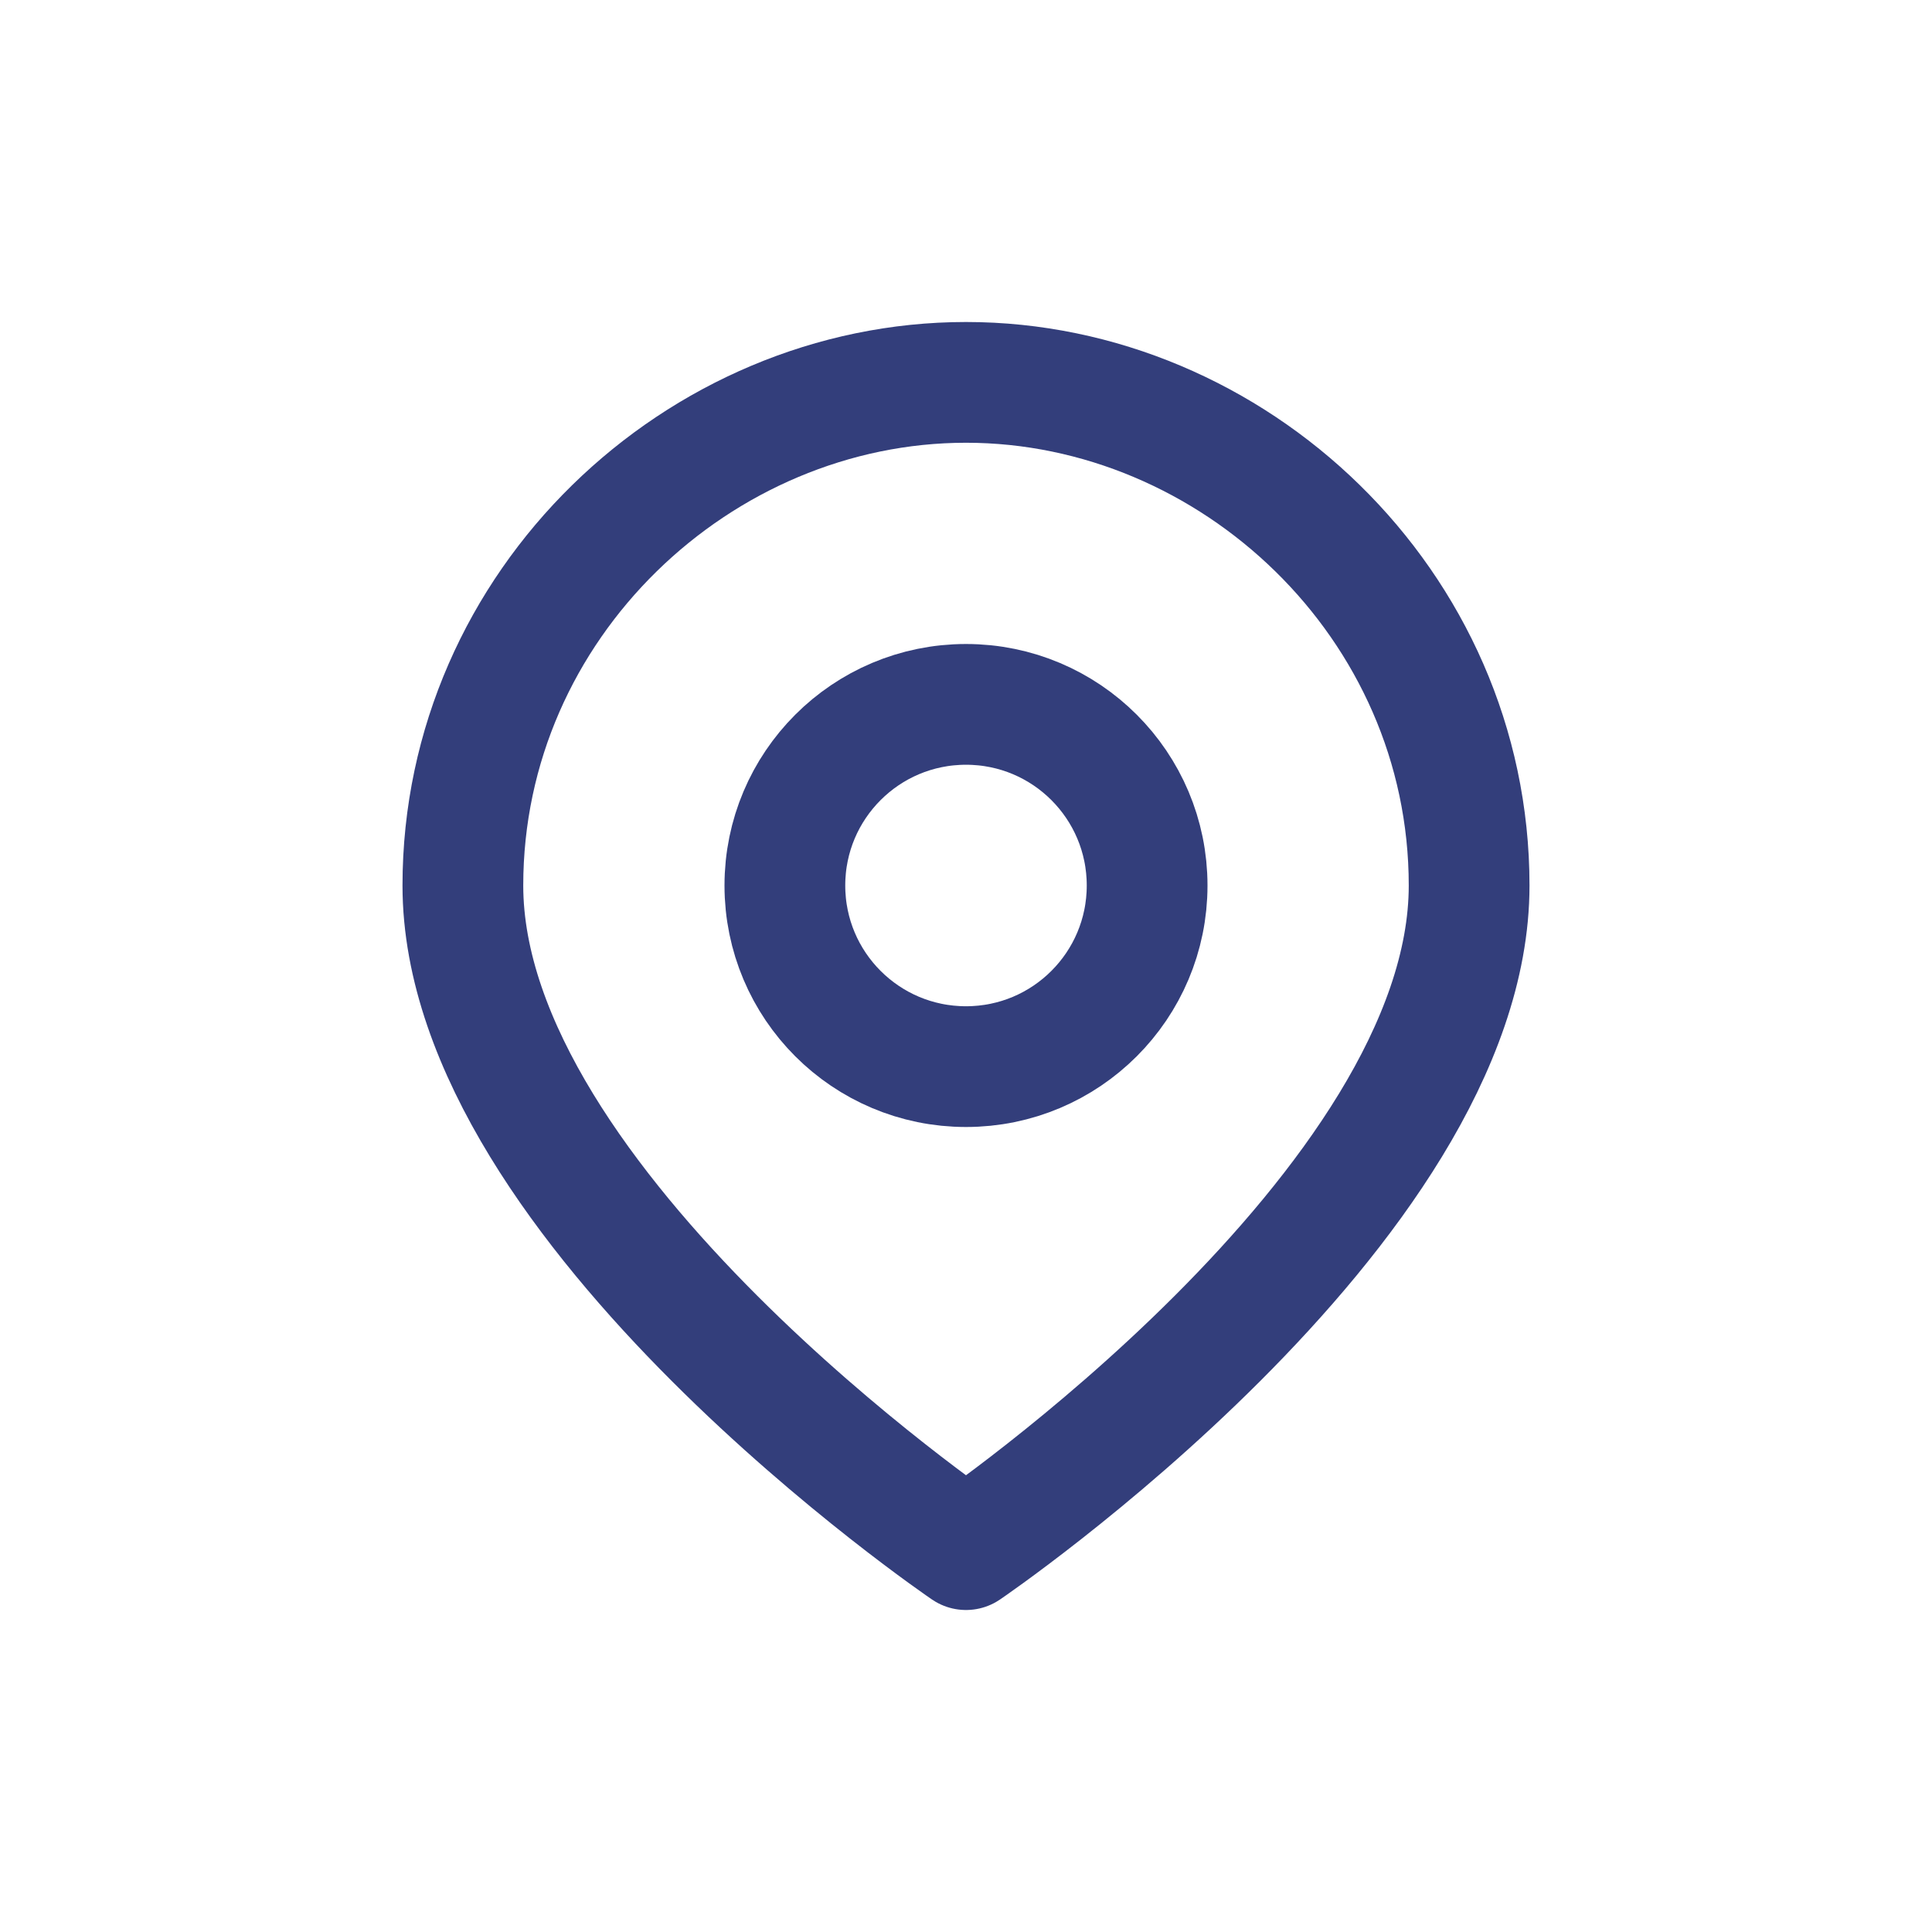 <svg width="24" height="24" viewBox="0 0 24 24" fill="none" xmlns="http://www.w3.org/2000/svg">
<path d="M18.25 11C18.25 15 12 19.25 12 19.25C12 19.25 5.75 15 5.75 11C5.75 7.5 8.686 4.75 12 4.75C15.314 4.75 18.25 7.5 18.25 11Z" stroke="#333E7B" stroke-width="1.5" stroke-linecap="round" stroke-linejoin="round"/>
<path d="M12 13.25C13.243 13.25 14.25 12.243 14.25 11C14.25 9.757 13.243 8.75 12 8.75C10.757 8.75 9.75 9.757 9.75 11C9.75 12.243 10.757 13.25 12 13.25Z" stroke="#333E7B" stroke-width="1.5" stroke-linecap="round" stroke-linejoin="round"/>
</svg>